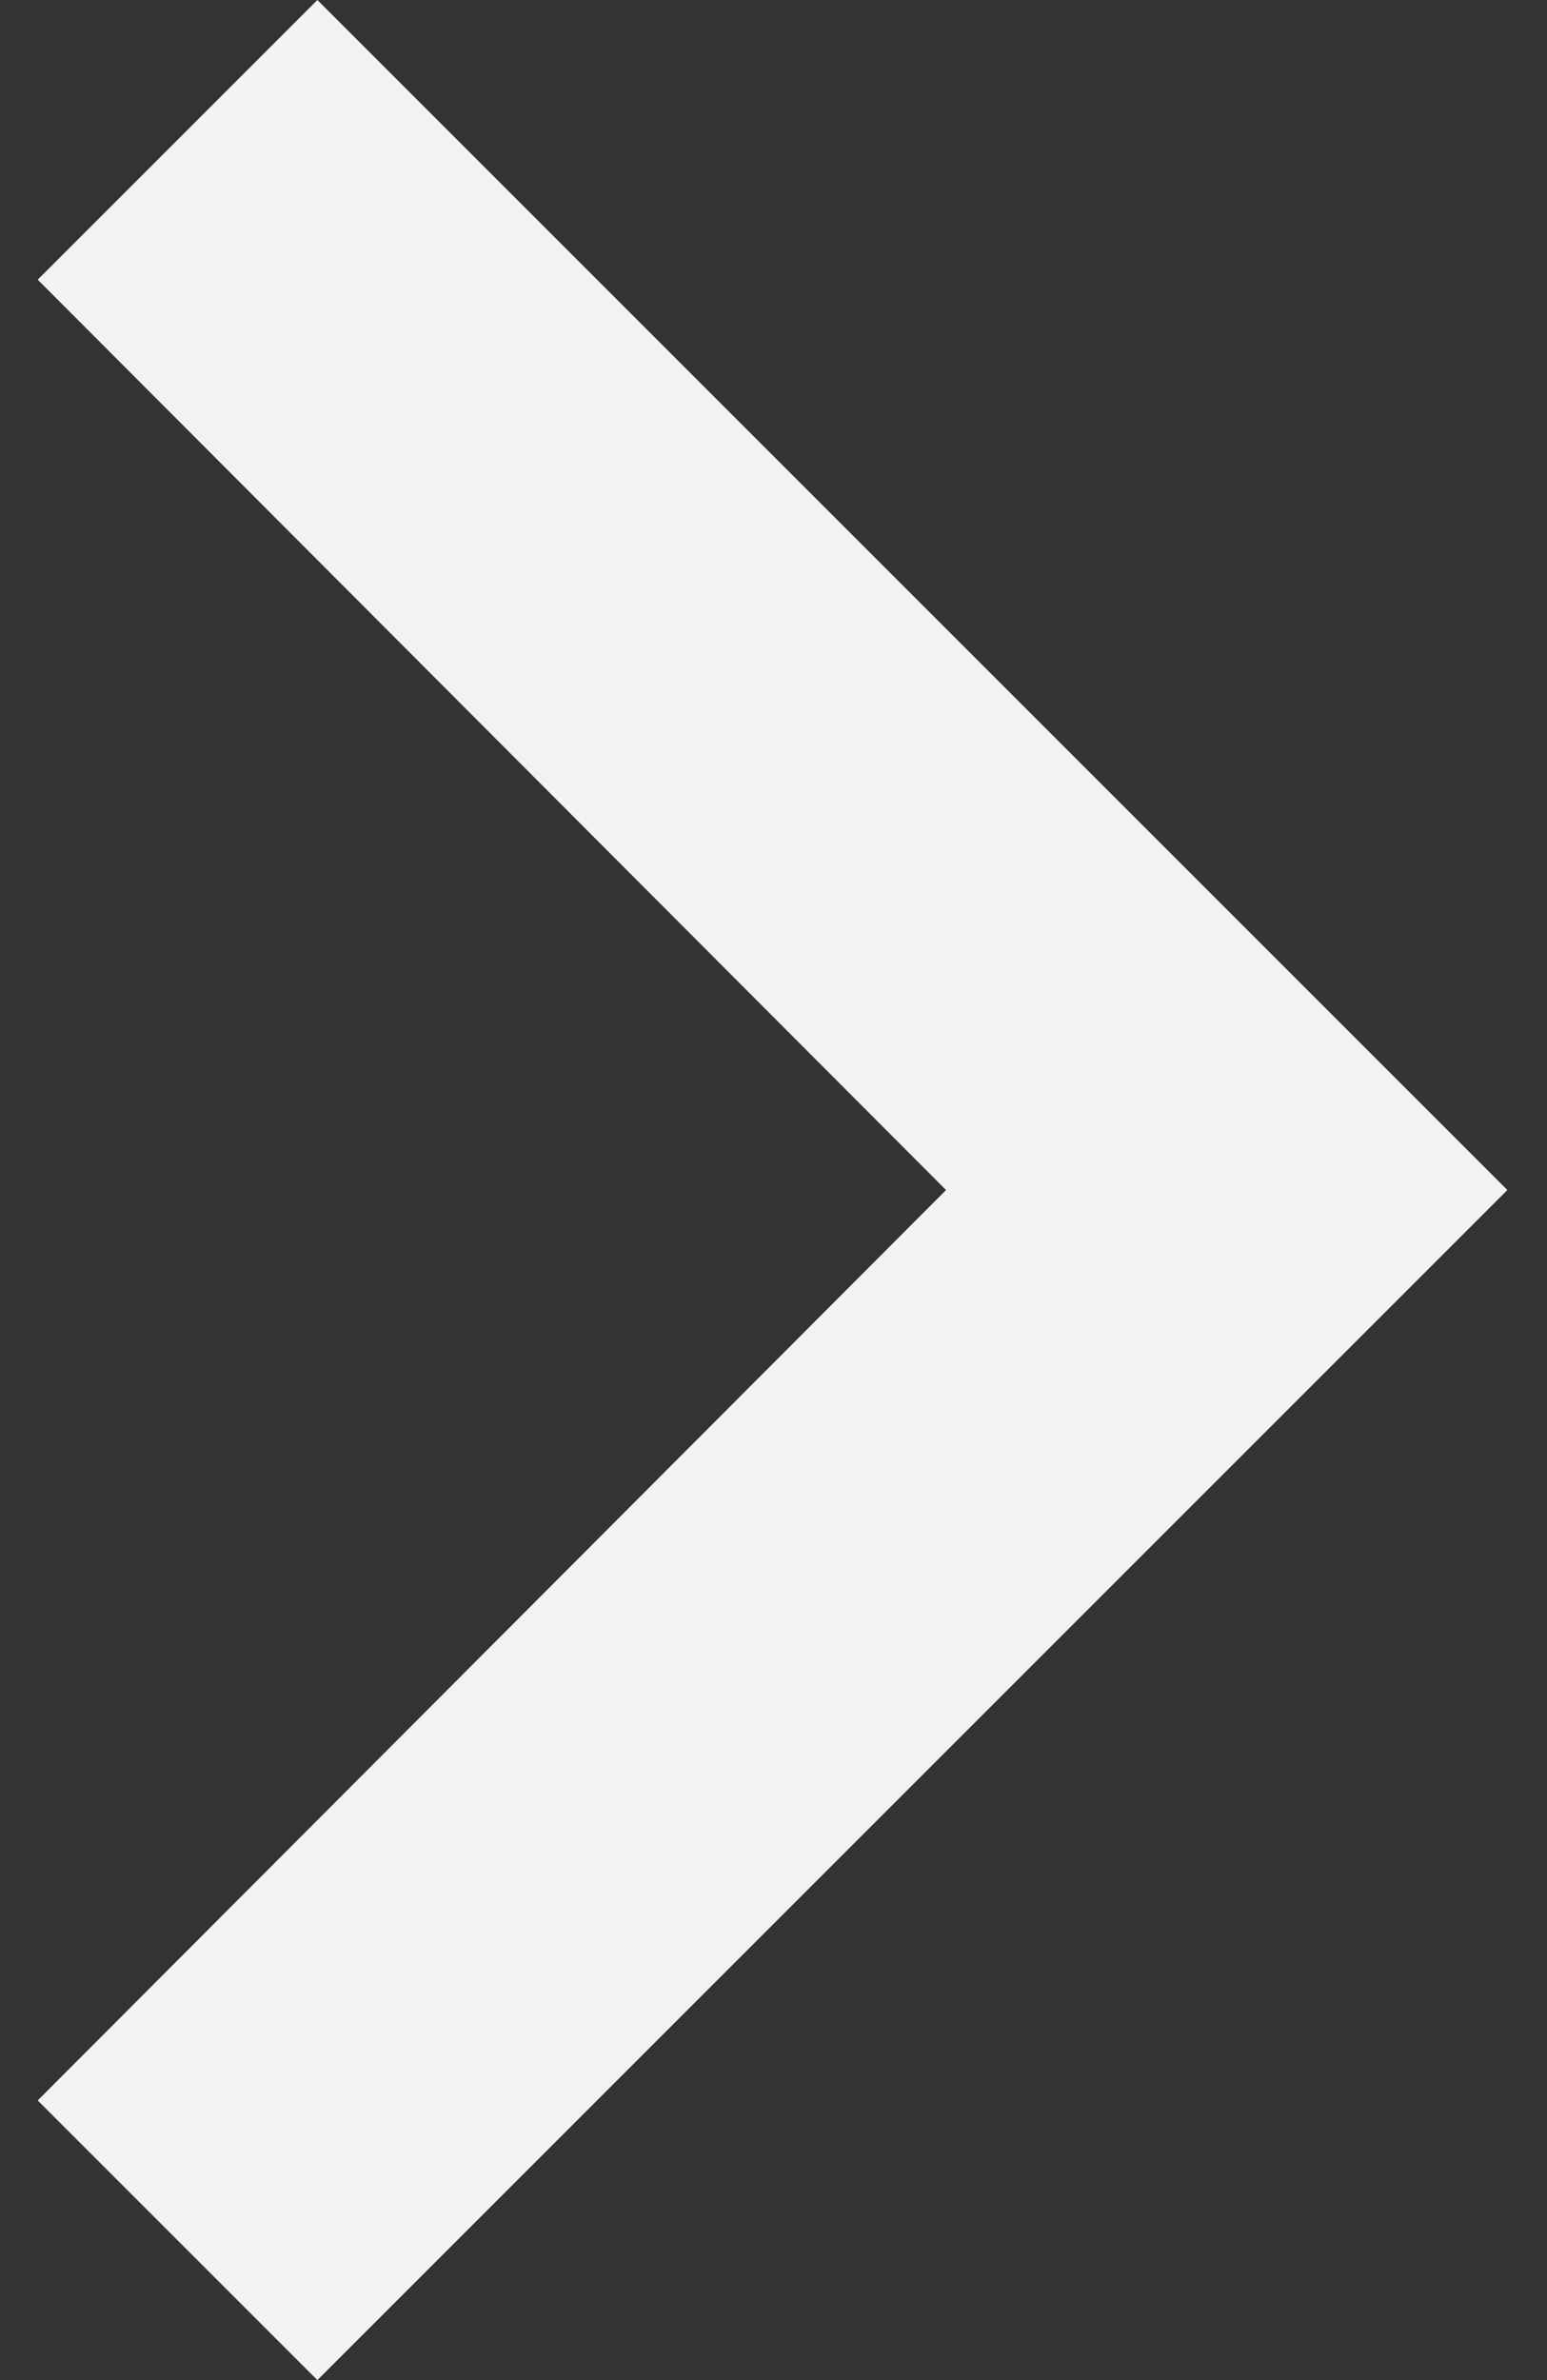 <svg width="13" height="20" viewBox="0 0 13 20" fill="none" xmlns="http://www.w3.org/2000/svg">
<rect x="0" y="0" width="13" height="20" fill="#333333" stroke="none"/>
<path d="M2.667 0L0.317 2.35L7.95 10L0.317 17.65L2.667 20L12.667 10L2.667 0Z" fill="#F2F2F2"/>
</svg>
